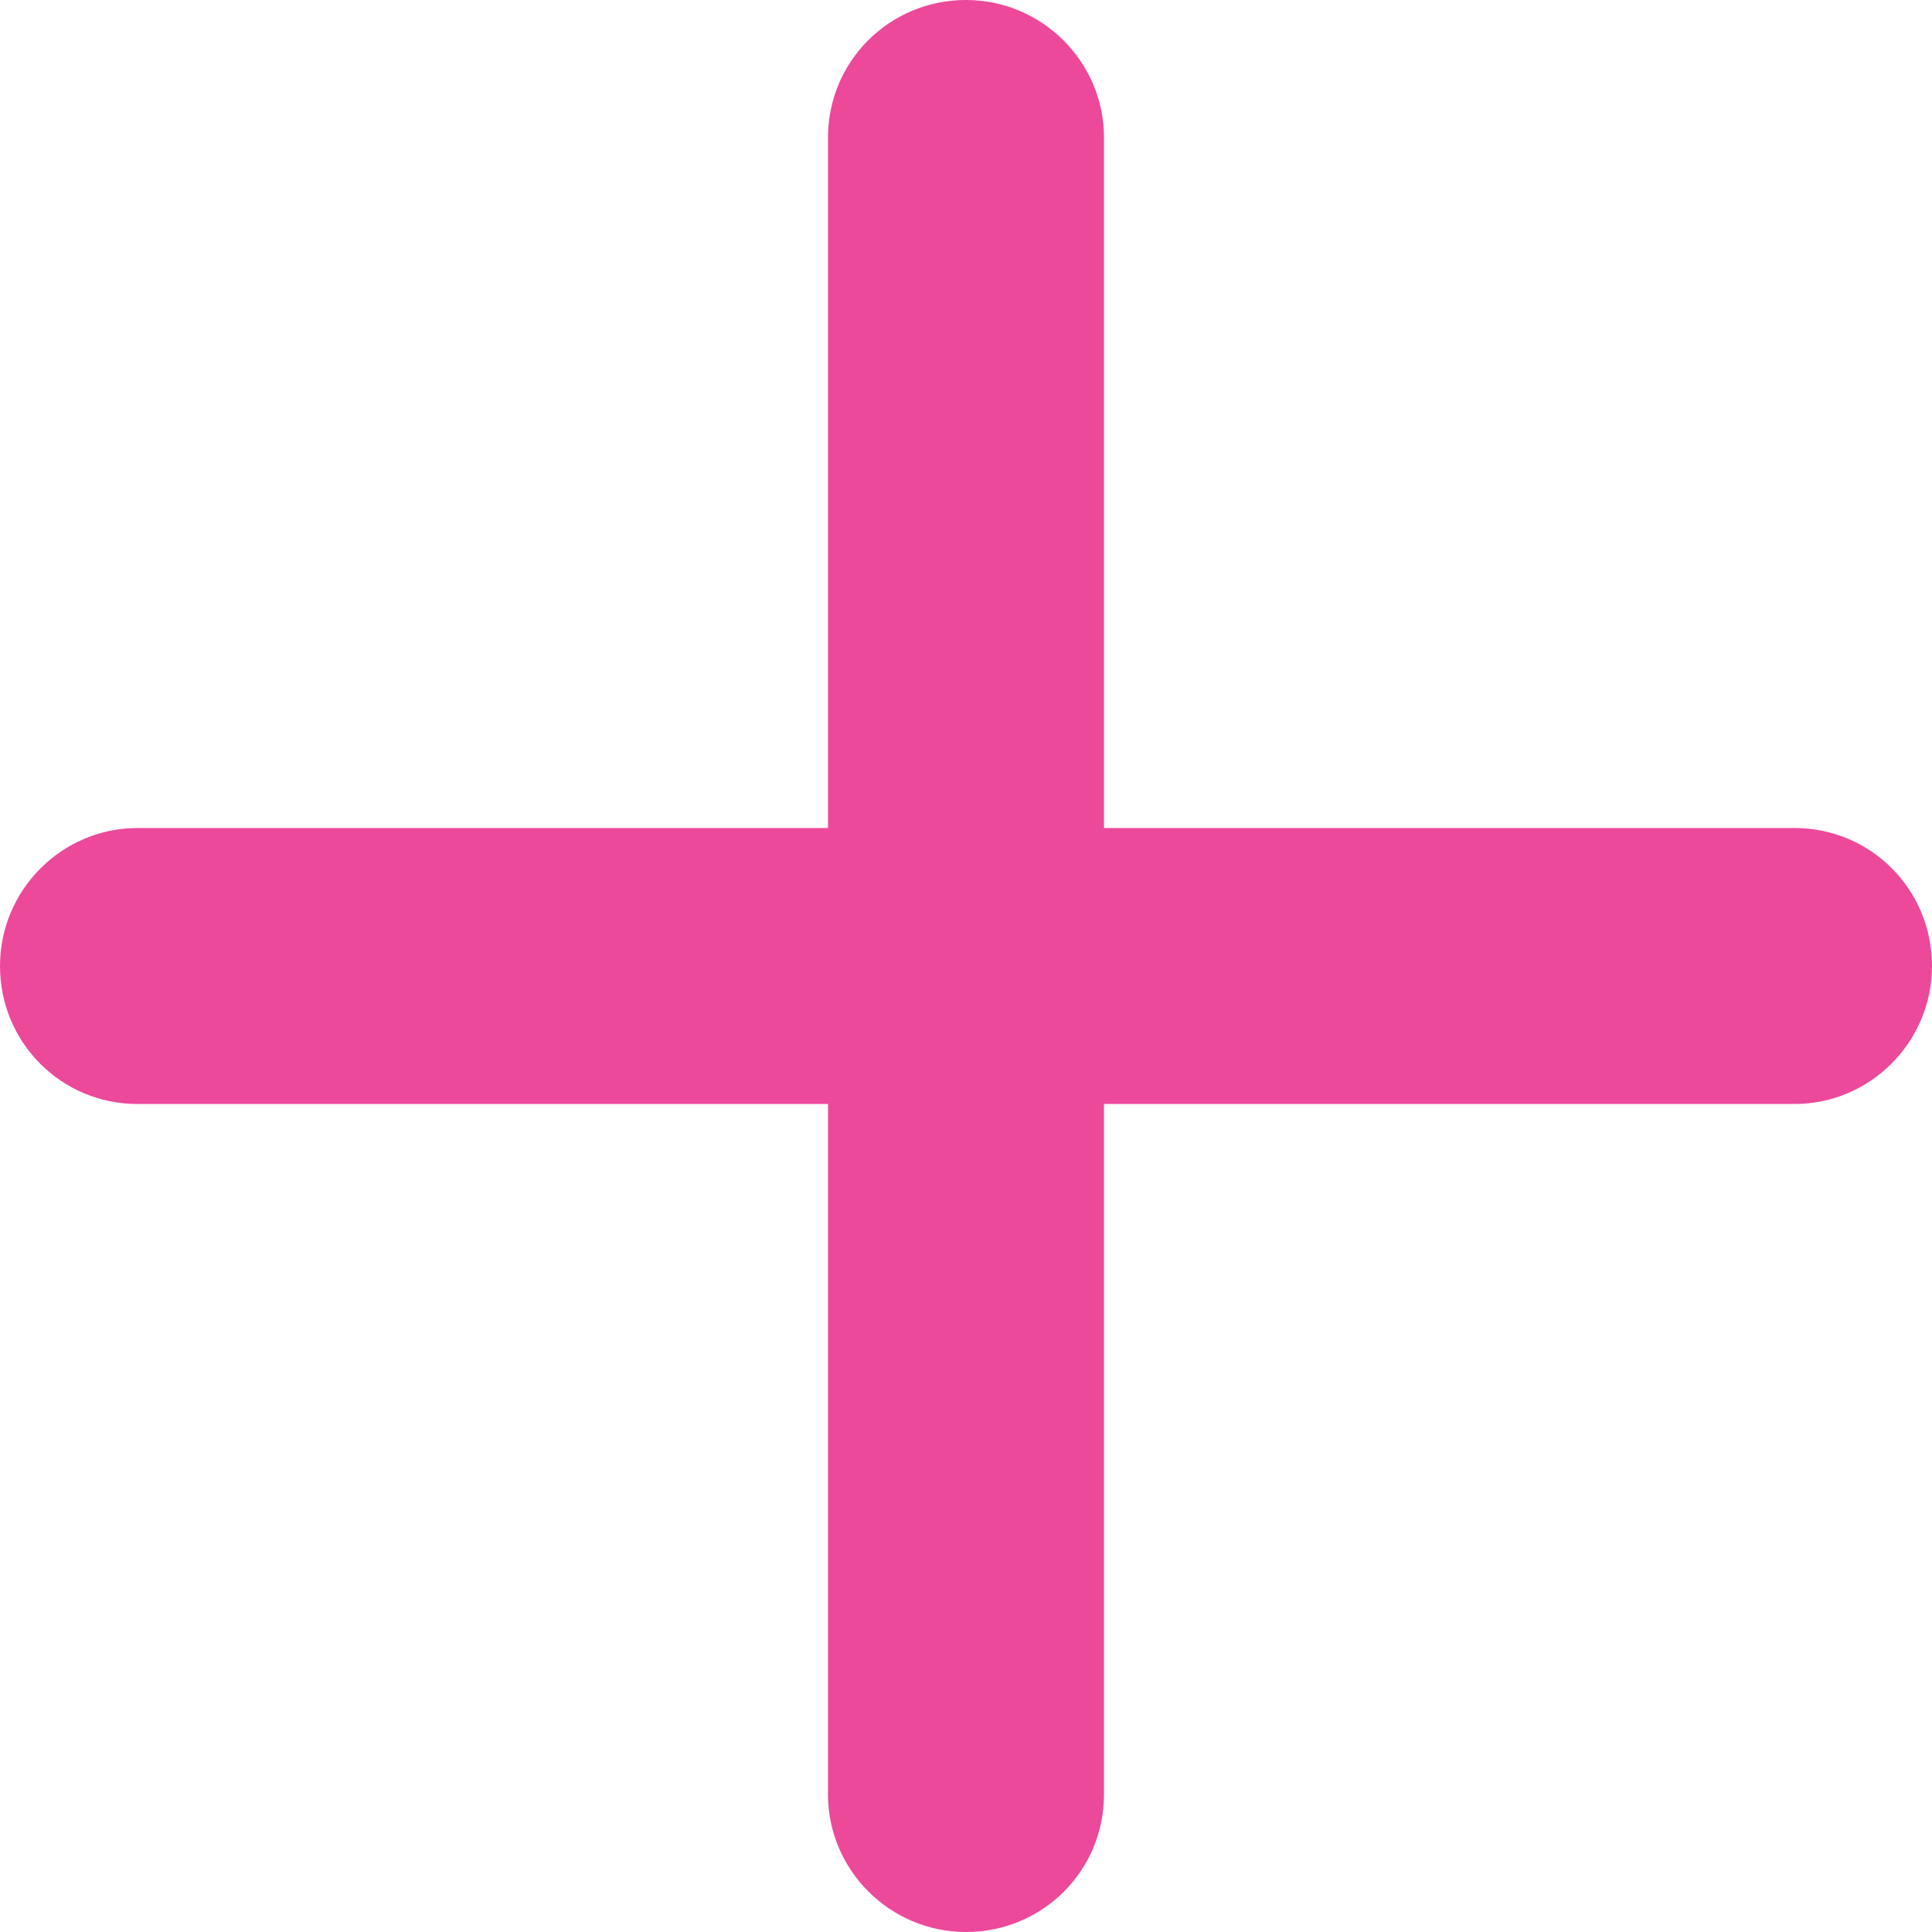 <?xml version="1.0" encoding="UTF-8"?>
<svg width="26px" height="26px" viewBox="0 0 26 26" version="1.1" xmlns="http://www.w3.org/2000/svg" xmlns:xlink="http://www.w3.org/1999/xlink">
    <!-- Generator: Sketch 41.2 (35397) - http://www.bohemiancoding.com/sketch -->
    <title>el-icon-plus copy 2</title>
    <desc>Created with Sketch.</desc>
    <defs></defs>
    <g id="切图" stroke="none" stroke-width="1" fill="none" fill-rule="evenodd">
        <g id="图标" transform="translate(-58, -141)" fill="#EC499A">
            <path d="M69.143,152.143 L59.849,152.143 C58.836,152.143 58,152.974 58,154 C58,155.033 58.828,155.857 59.849,155.857 L69.143,155.857 L69.143,165.151 C69.143,166.164 69.974,167 71,167 C72.033,167 72.857,166.172 72.857,165.151 L72.857,155.857 L82.151,155.857 C83.164,155.857 84,155.026 84,154 C84,152.967 83.172,152.143 82.151,152.143 L72.857,152.143 L72.857,142.849 C72.857,141.836 72.026,141 71,141 C69.967,141 69.143,141.828 69.143,142.849 L69.143,152.143 Z" id="el-icon-plus-copy-2"></path>
        </g>
    </g>
</svg>